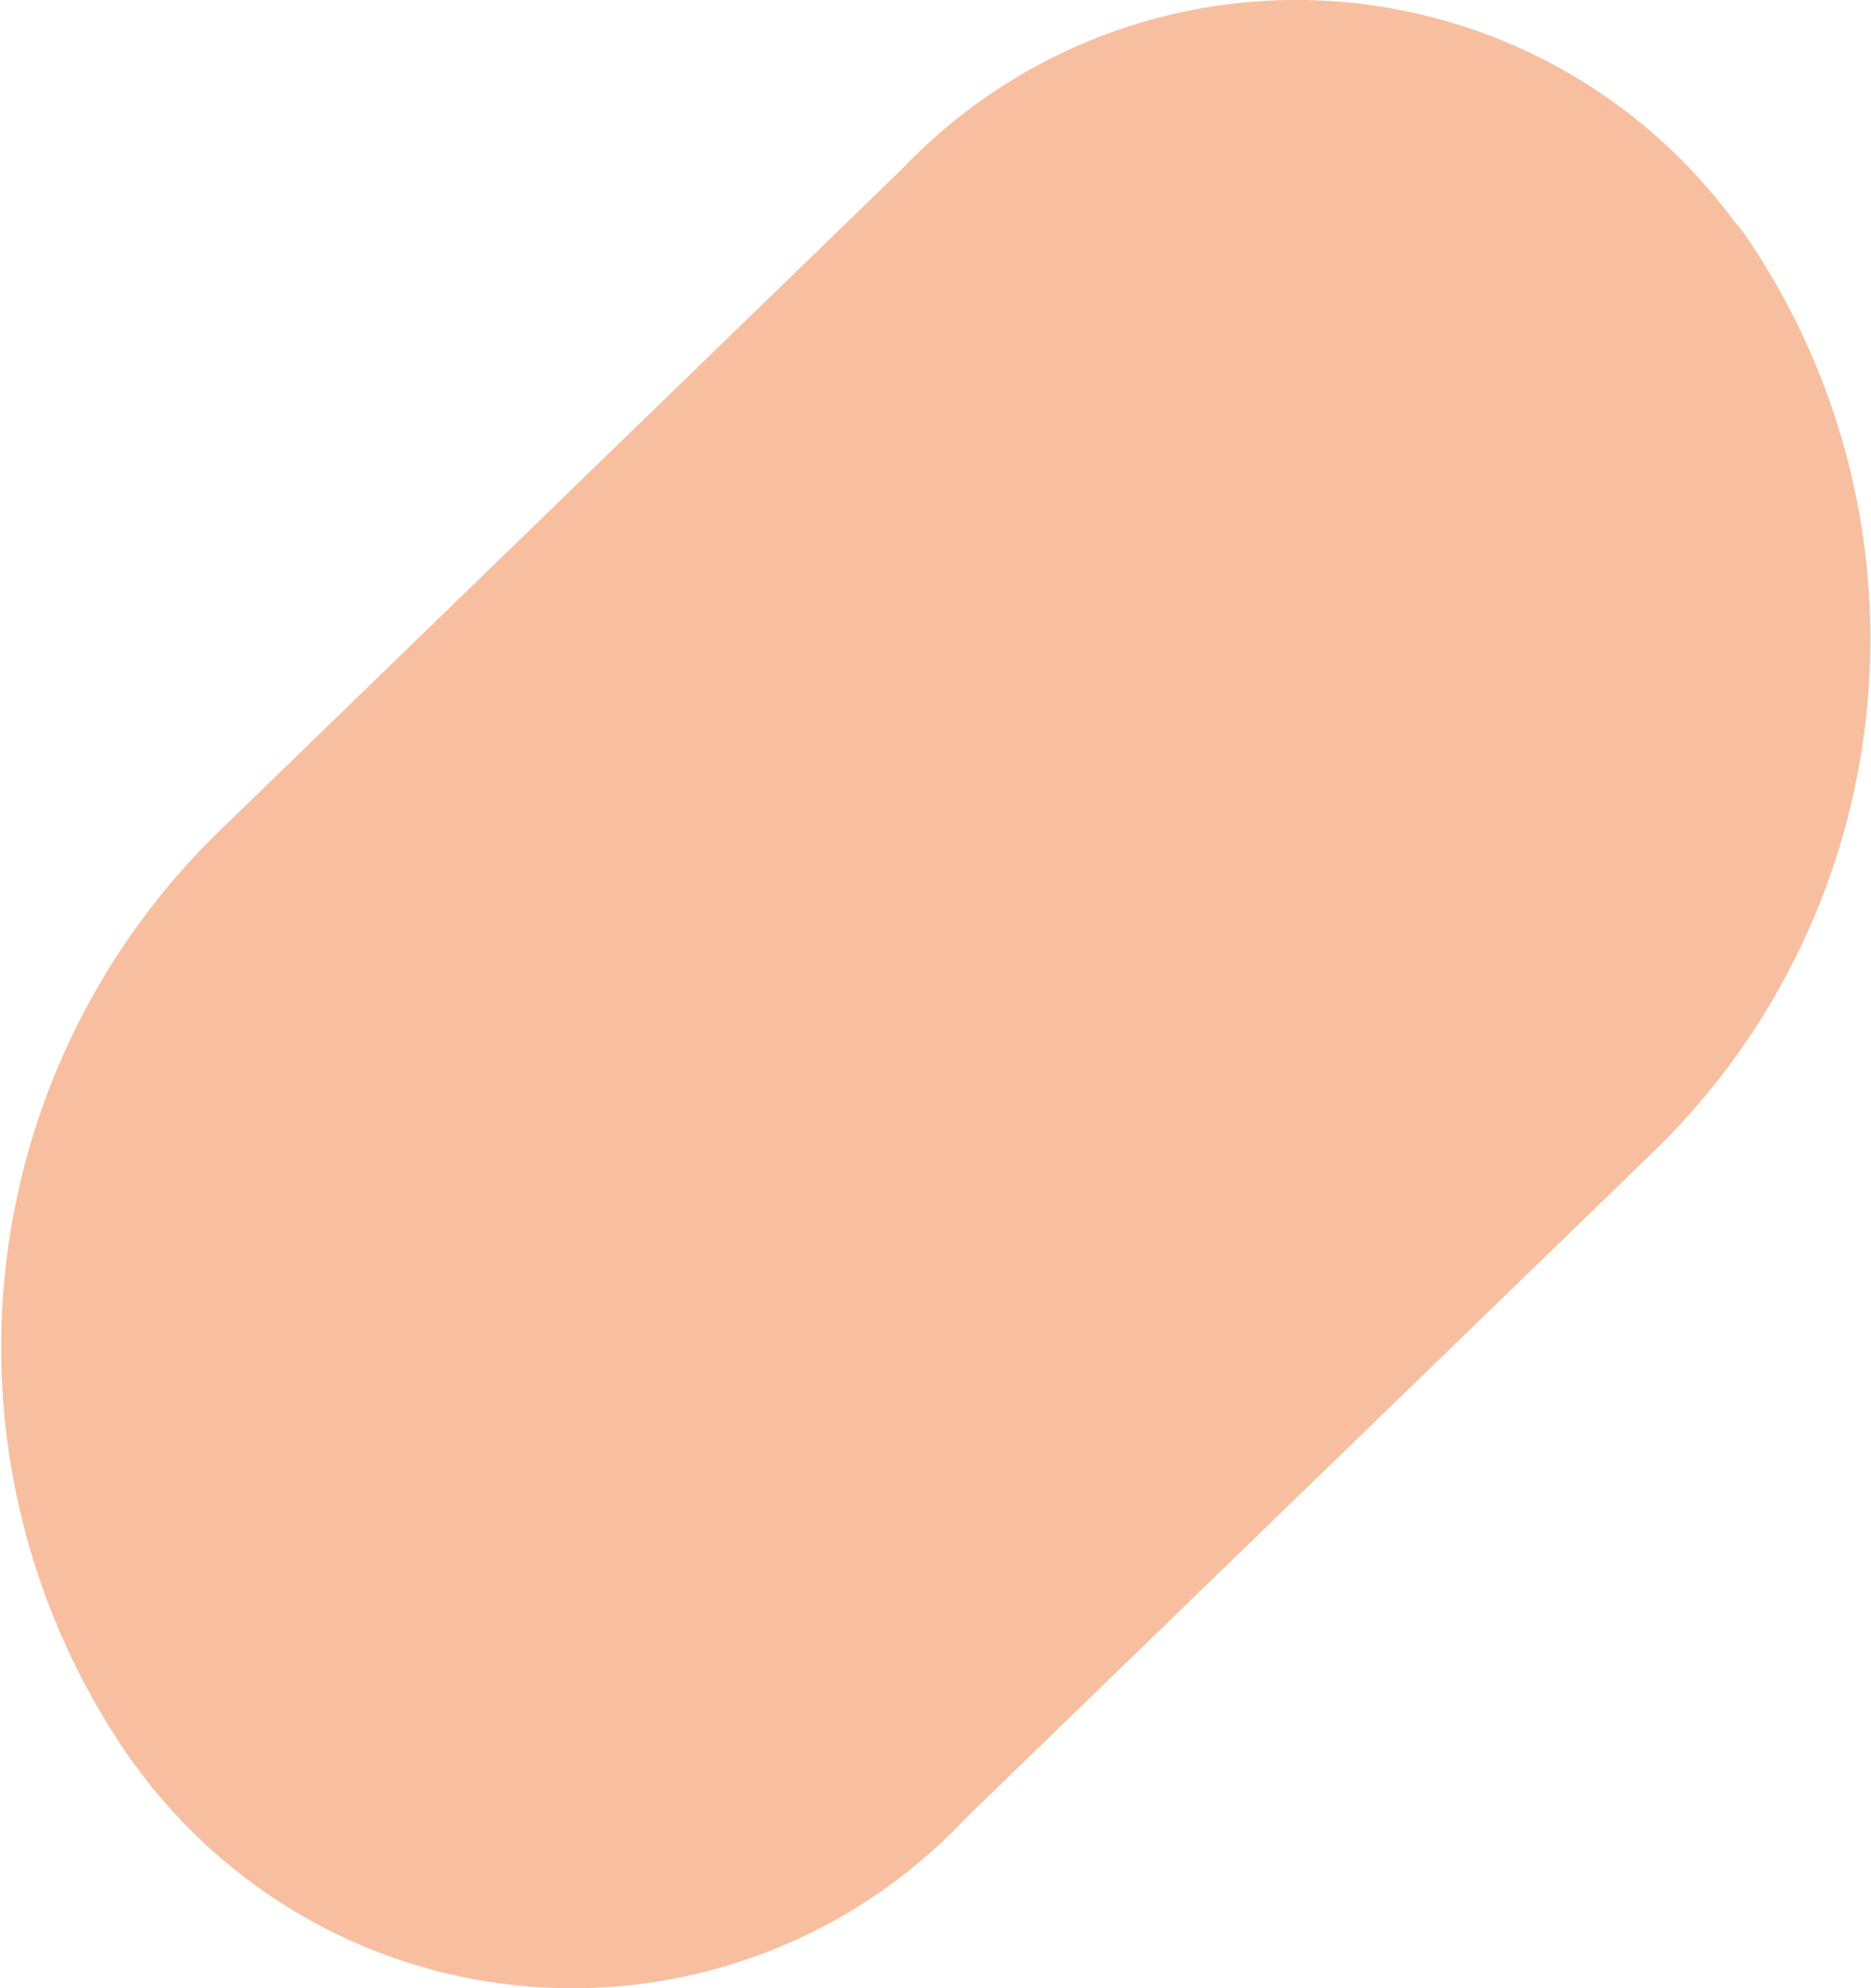 <svg xmlns="http://www.w3.org/2000/svg" width="16.285" height="17.302" viewBox="0 0 16.285 17.302">
  <path id="Path_118" data-name="Path 118" d="M1.7,7.143a5.767,5.767,0,0,0-.668,7.363l.058.077a4.2,4.2,0,0,0,6.462.383l6.015-5.828a5.717,5.717,0,0,0,.7-7.322L14.2,1.737A4.236,4.236,0,0,0,7.71,1.315Z" transform="translate(0.503 0.501)" fill="#f7bfa0" stroke="#f7bfa0" stroke-width="1"/>
</svg>
